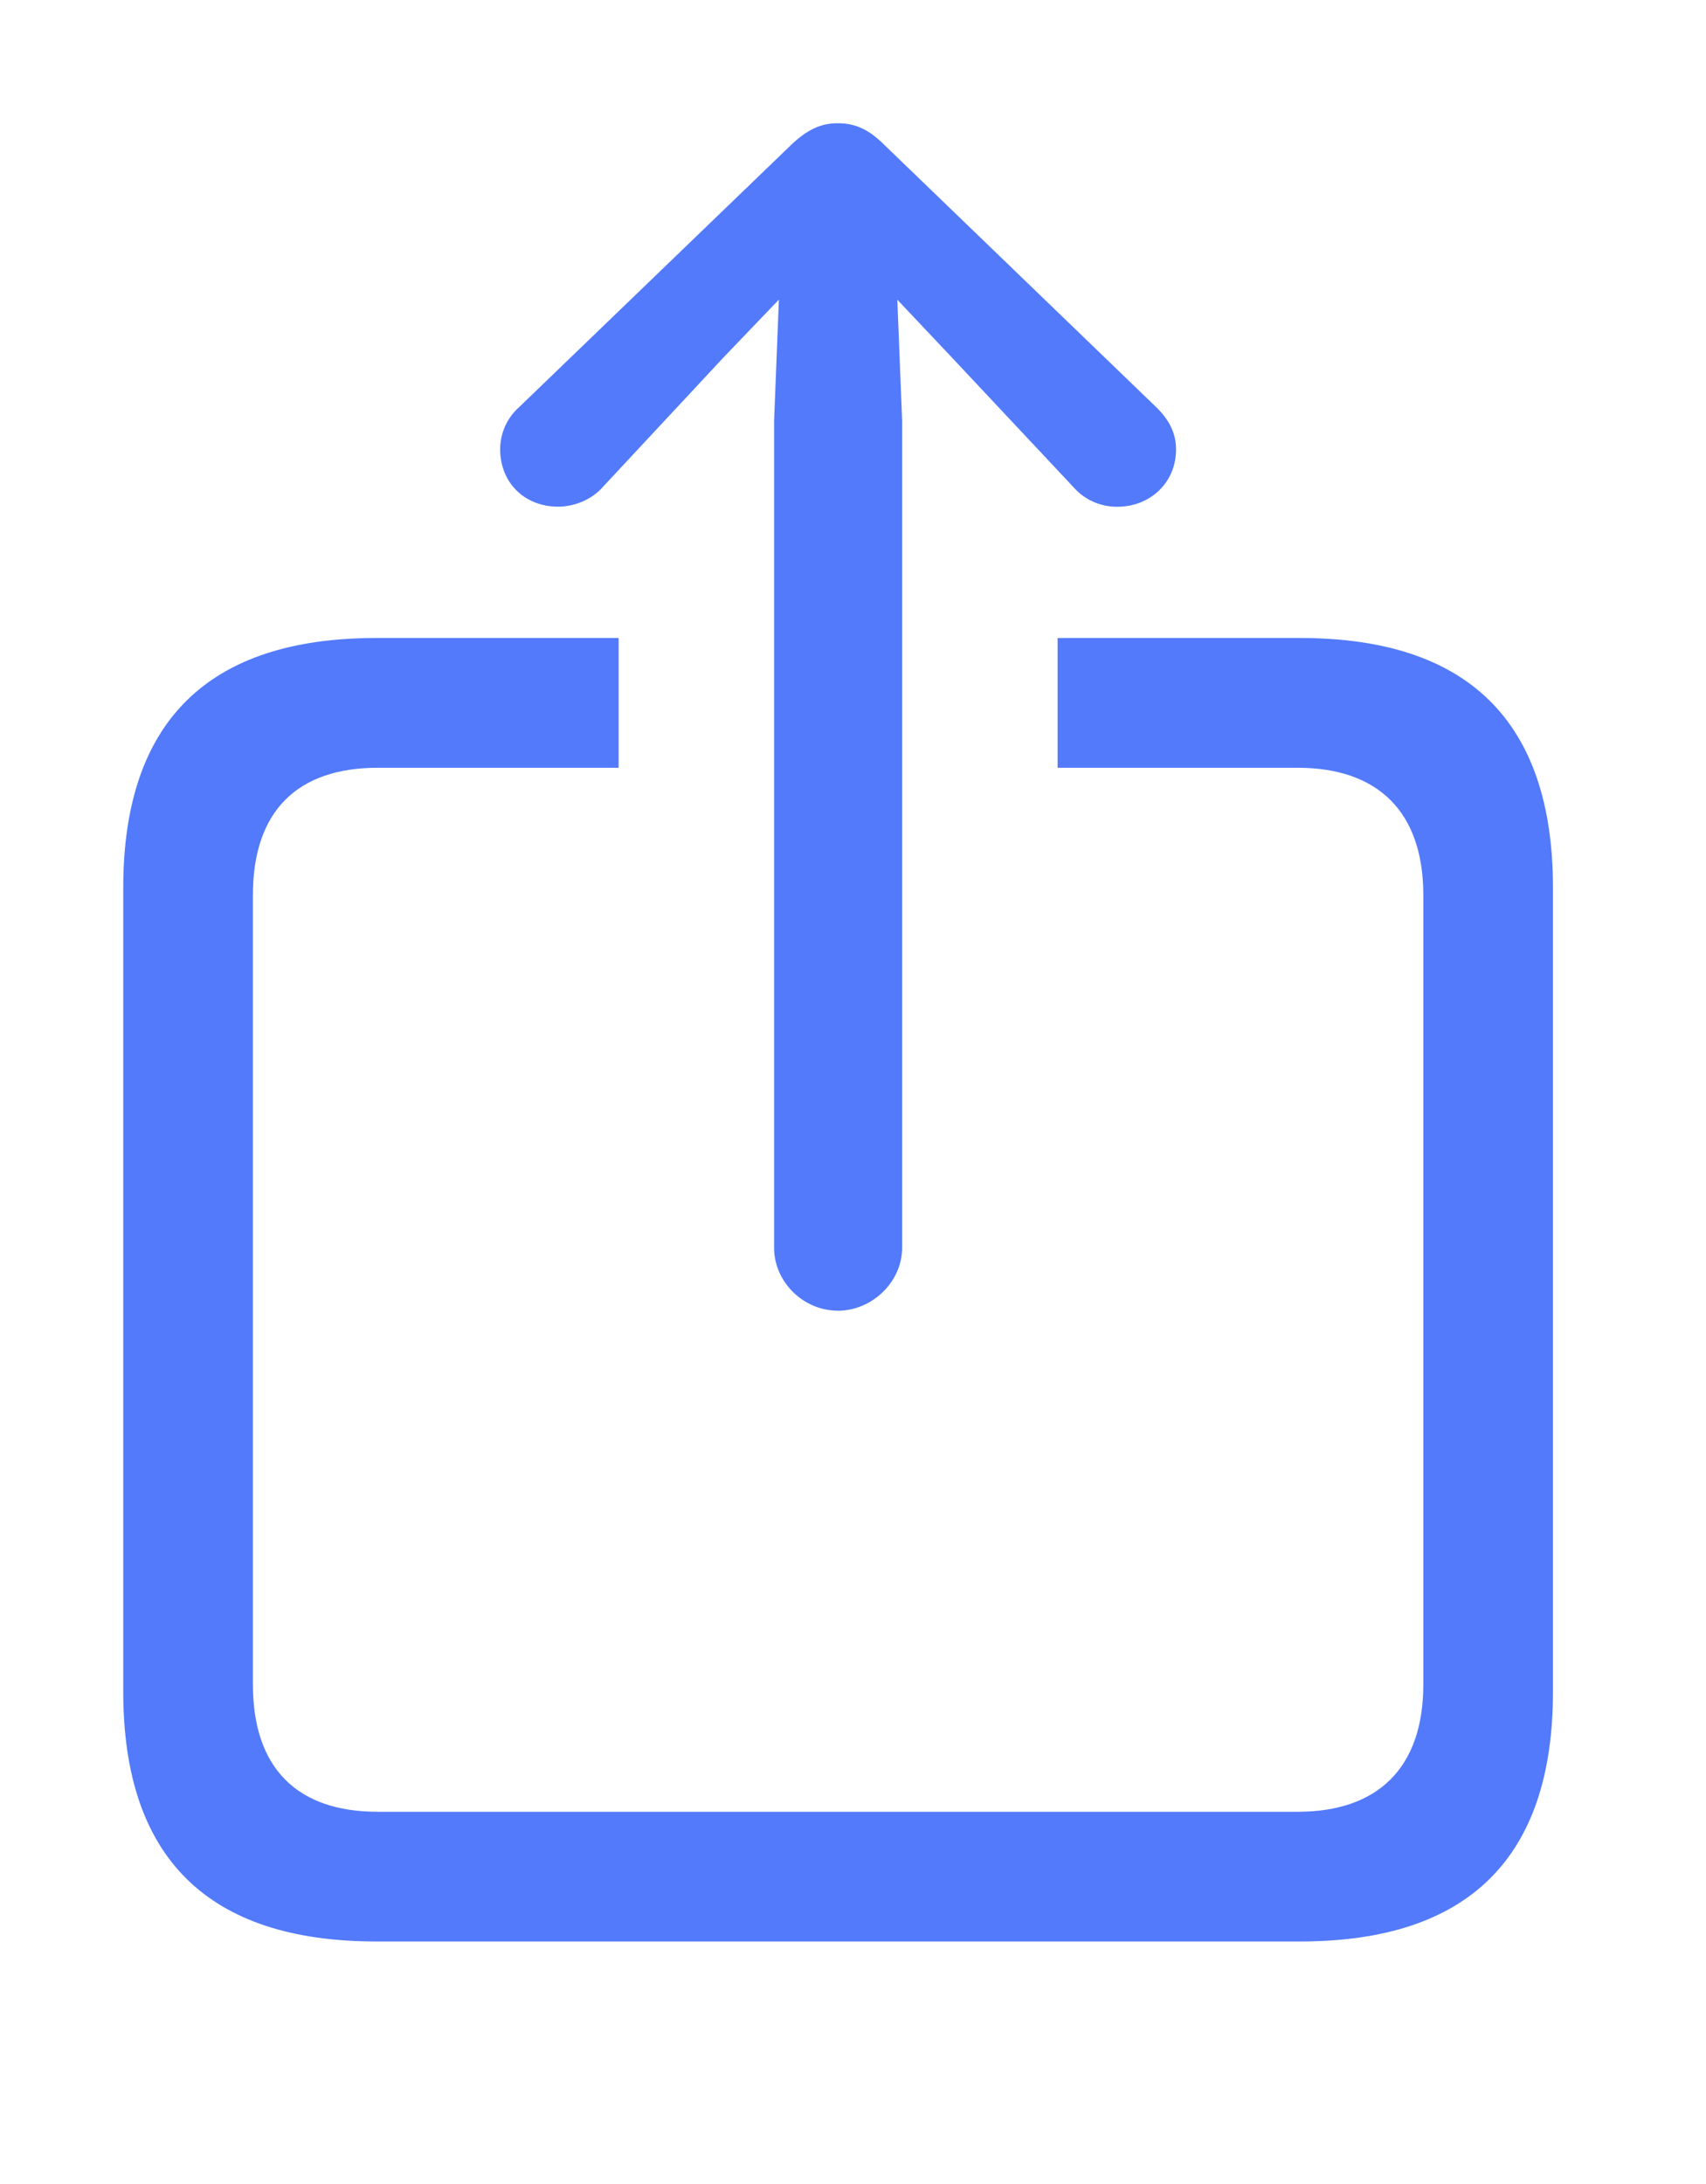 <svg width="25" height="32" viewBox="0 0 17.695 26.475" xmlns="http://www.w3.org/2000/svg">
    <g fill="#527AFB">
        <path
            d="M17.334 10.762v9.746c0 2.012-1.025 3.027-3.066 3.027H3.066C1.026 23.535 0 22.52 0 20.508v-9.746C0 8.75 1.025 7.734 3.066 7.734h2.94v1.573h-2.92c-.977 0-1.514.527-1.514 1.543v9.57c0 1.015.537 1.543 1.514 1.543h11.152c.967 0 1.524-.527 1.524-1.543v-9.57c0-1.016-.557-1.543-1.524-1.543h-2.91V7.734h2.94c2.04 0 3.066 1.016 3.066 3.028Z">
        </path>
        <path
            d="M8.662 15.889c.42 0 .781-.352.781-.762V5.097l-.058-1.464.654.693 1.484 1.582a.698.698 0 0 0 .528.235c.4 0 .713-.293.713-.694 0-.205-.088-.361-.235-.508l-3.3-3.183c-.196-.196-.362-.264-.567-.264-.195 0-.361.069-.566.264L4.795 4.94a.681.681 0 0 0-.225.508c0 .4.293.694.703.694.186 0 .4-.079.538-.235l1.474-1.582.664-.693-.058 1.465v10.029c0 .41.351.762.771.762Z">
        </path>
    </g>
</svg>